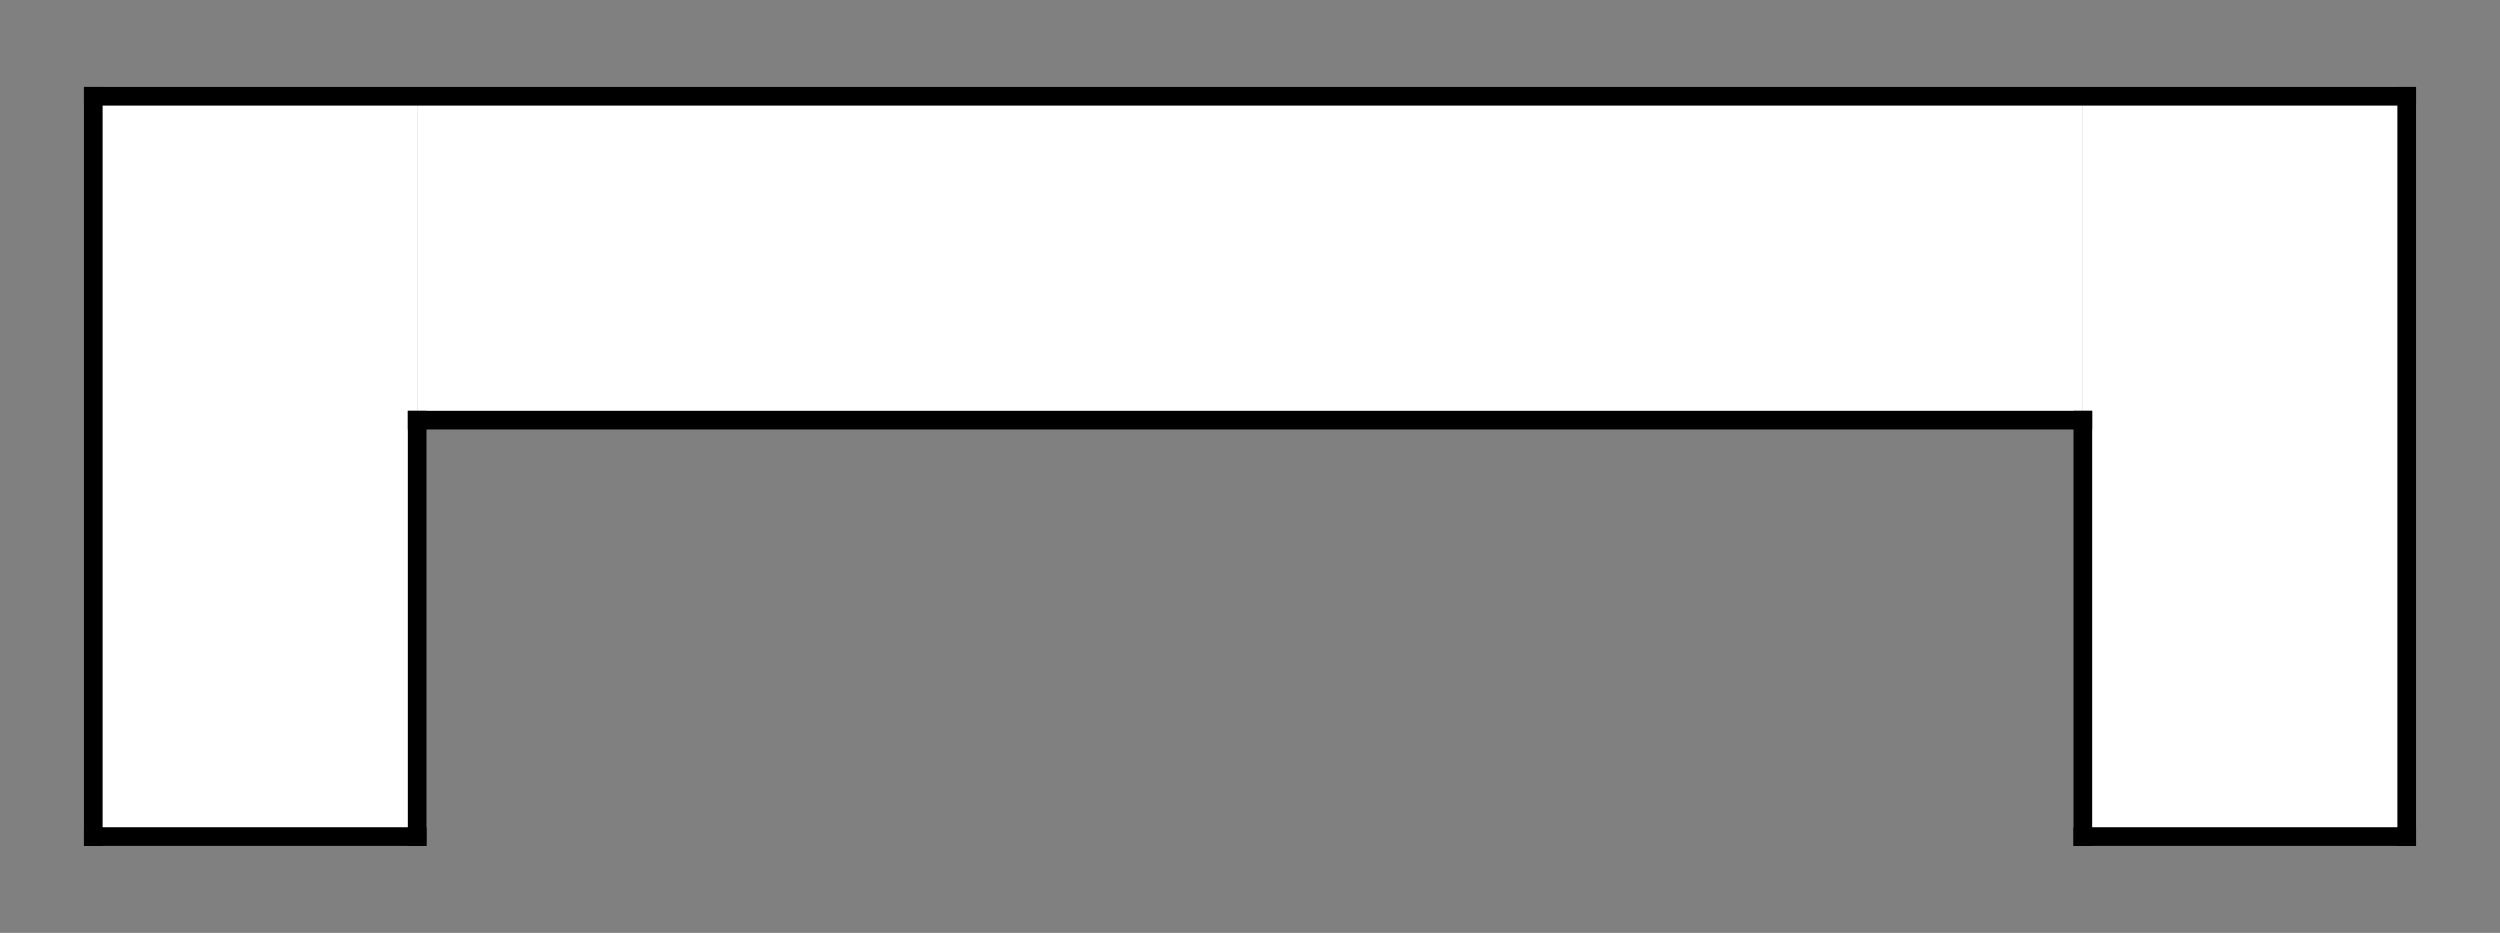 <?xml version="1.0" standalone="no"?><!-- Generator: Gravit.io --><svg xmlns="http://www.w3.org/2000/svg" xmlns:xlink="http://www.w3.org/1999/xlink" style="isolation:isolate" viewBox="0 0 67 25" width="67" height="25"><rect x="0" y="0" width="67" height="25" fill="#808080" stroke="none"/><defs><clipPath id="_clipPath_WoKcdrVMf0bNbJi2T01JXSZ4ahRRlhWT"><rect width="67" height="25"/></clipPath></defs><g clip-path="url(#_clipPath_WoKcdrVMf0bNbJi2T01JXSZ4ahRRlhWT)"><rect x="2.5" y="2.58" width="8.68" height="19.84" transform="matrix(1,0,0,1,0,0)" fill="rgb(255,255,255)"/><rect x="55.82" y="2.58" width="8.68" height="19.84" transform="matrix(1,0,0,1,0,0)" fill="rgb(255,255,255)"/><rect x="29.16" y="-15.4" width="8.68" height="44.64" transform="matrix(0,1,-1,0,40.42,-26.58)" fill="rgb(255,255,255)"/><line x1="2.5" y1="2.58" x2="64.5" y2="2.58" vector-effect="non-scaling-stroke" stroke-width="0.5" stroke="rgb(0,0,0)" stroke-linejoin="miter" stroke-linecap="square" stroke-miterlimit="3"/><line x1="64.5" y1="2.58" x2="64.5" y2="22.42" vector-effect="non-scaling-stroke" stroke-width="0.5" stroke="rgb(0,0,0)" stroke-linejoin="miter" stroke-linecap="square" stroke-miterlimit="3"/><line x1="64.5" y1="22.42" x2="55.82" y2="22.42" vector-effect="non-scaling-stroke" stroke-width="0.5" stroke="rgb(0,0,0)" stroke-linejoin="miter" stroke-linecap="square" stroke-miterlimit="3"/><line x1="55.82" y1="22.42" x2="55.82" y2="11.26" vector-effect="non-scaling-stroke" stroke-width="0.5" stroke="rgb(0,0,0)" stroke-linejoin="miter" stroke-linecap="square" stroke-miterlimit="3"/><line x1="55.82" y1="11.26" x2="11.18" y2="11.26" vector-effect="non-scaling-stroke" stroke-width="0.5" stroke="rgb(0,0,0)" stroke-linejoin="miter" stroke-linecap="square" stroke-miterlimit="3"/><line x1="2.5" y1="2.58" x2="2.5" y2="22.42" vector-effect="non-scaling-stroke" stroke-width="0.5" stroke="rgb(0,0,0)" stroke-linejoin="miter" stroke-linecap="square" stroke-miterlimit="3"/><line x1="2.5" y1="22.42" x2="11.18" y2="22.42" vector-effect="non-scaling-stroke" stroke-width="0.5" stroke="rgb(0,0,0)" stroke-linejoin="miter" stroke-linecap="square" stroke-miterlimit="3"/><line x1="11.18" y1="22.42" x2="11.18" y2="11.26" vector-effect="non-scaling-stroke" stroke-width="0.5" stroke="rgb(0,0,0)" stroke-linejoin="miter" stroke-linecap="square" stroke-miterlimit="3"/></g></svg>